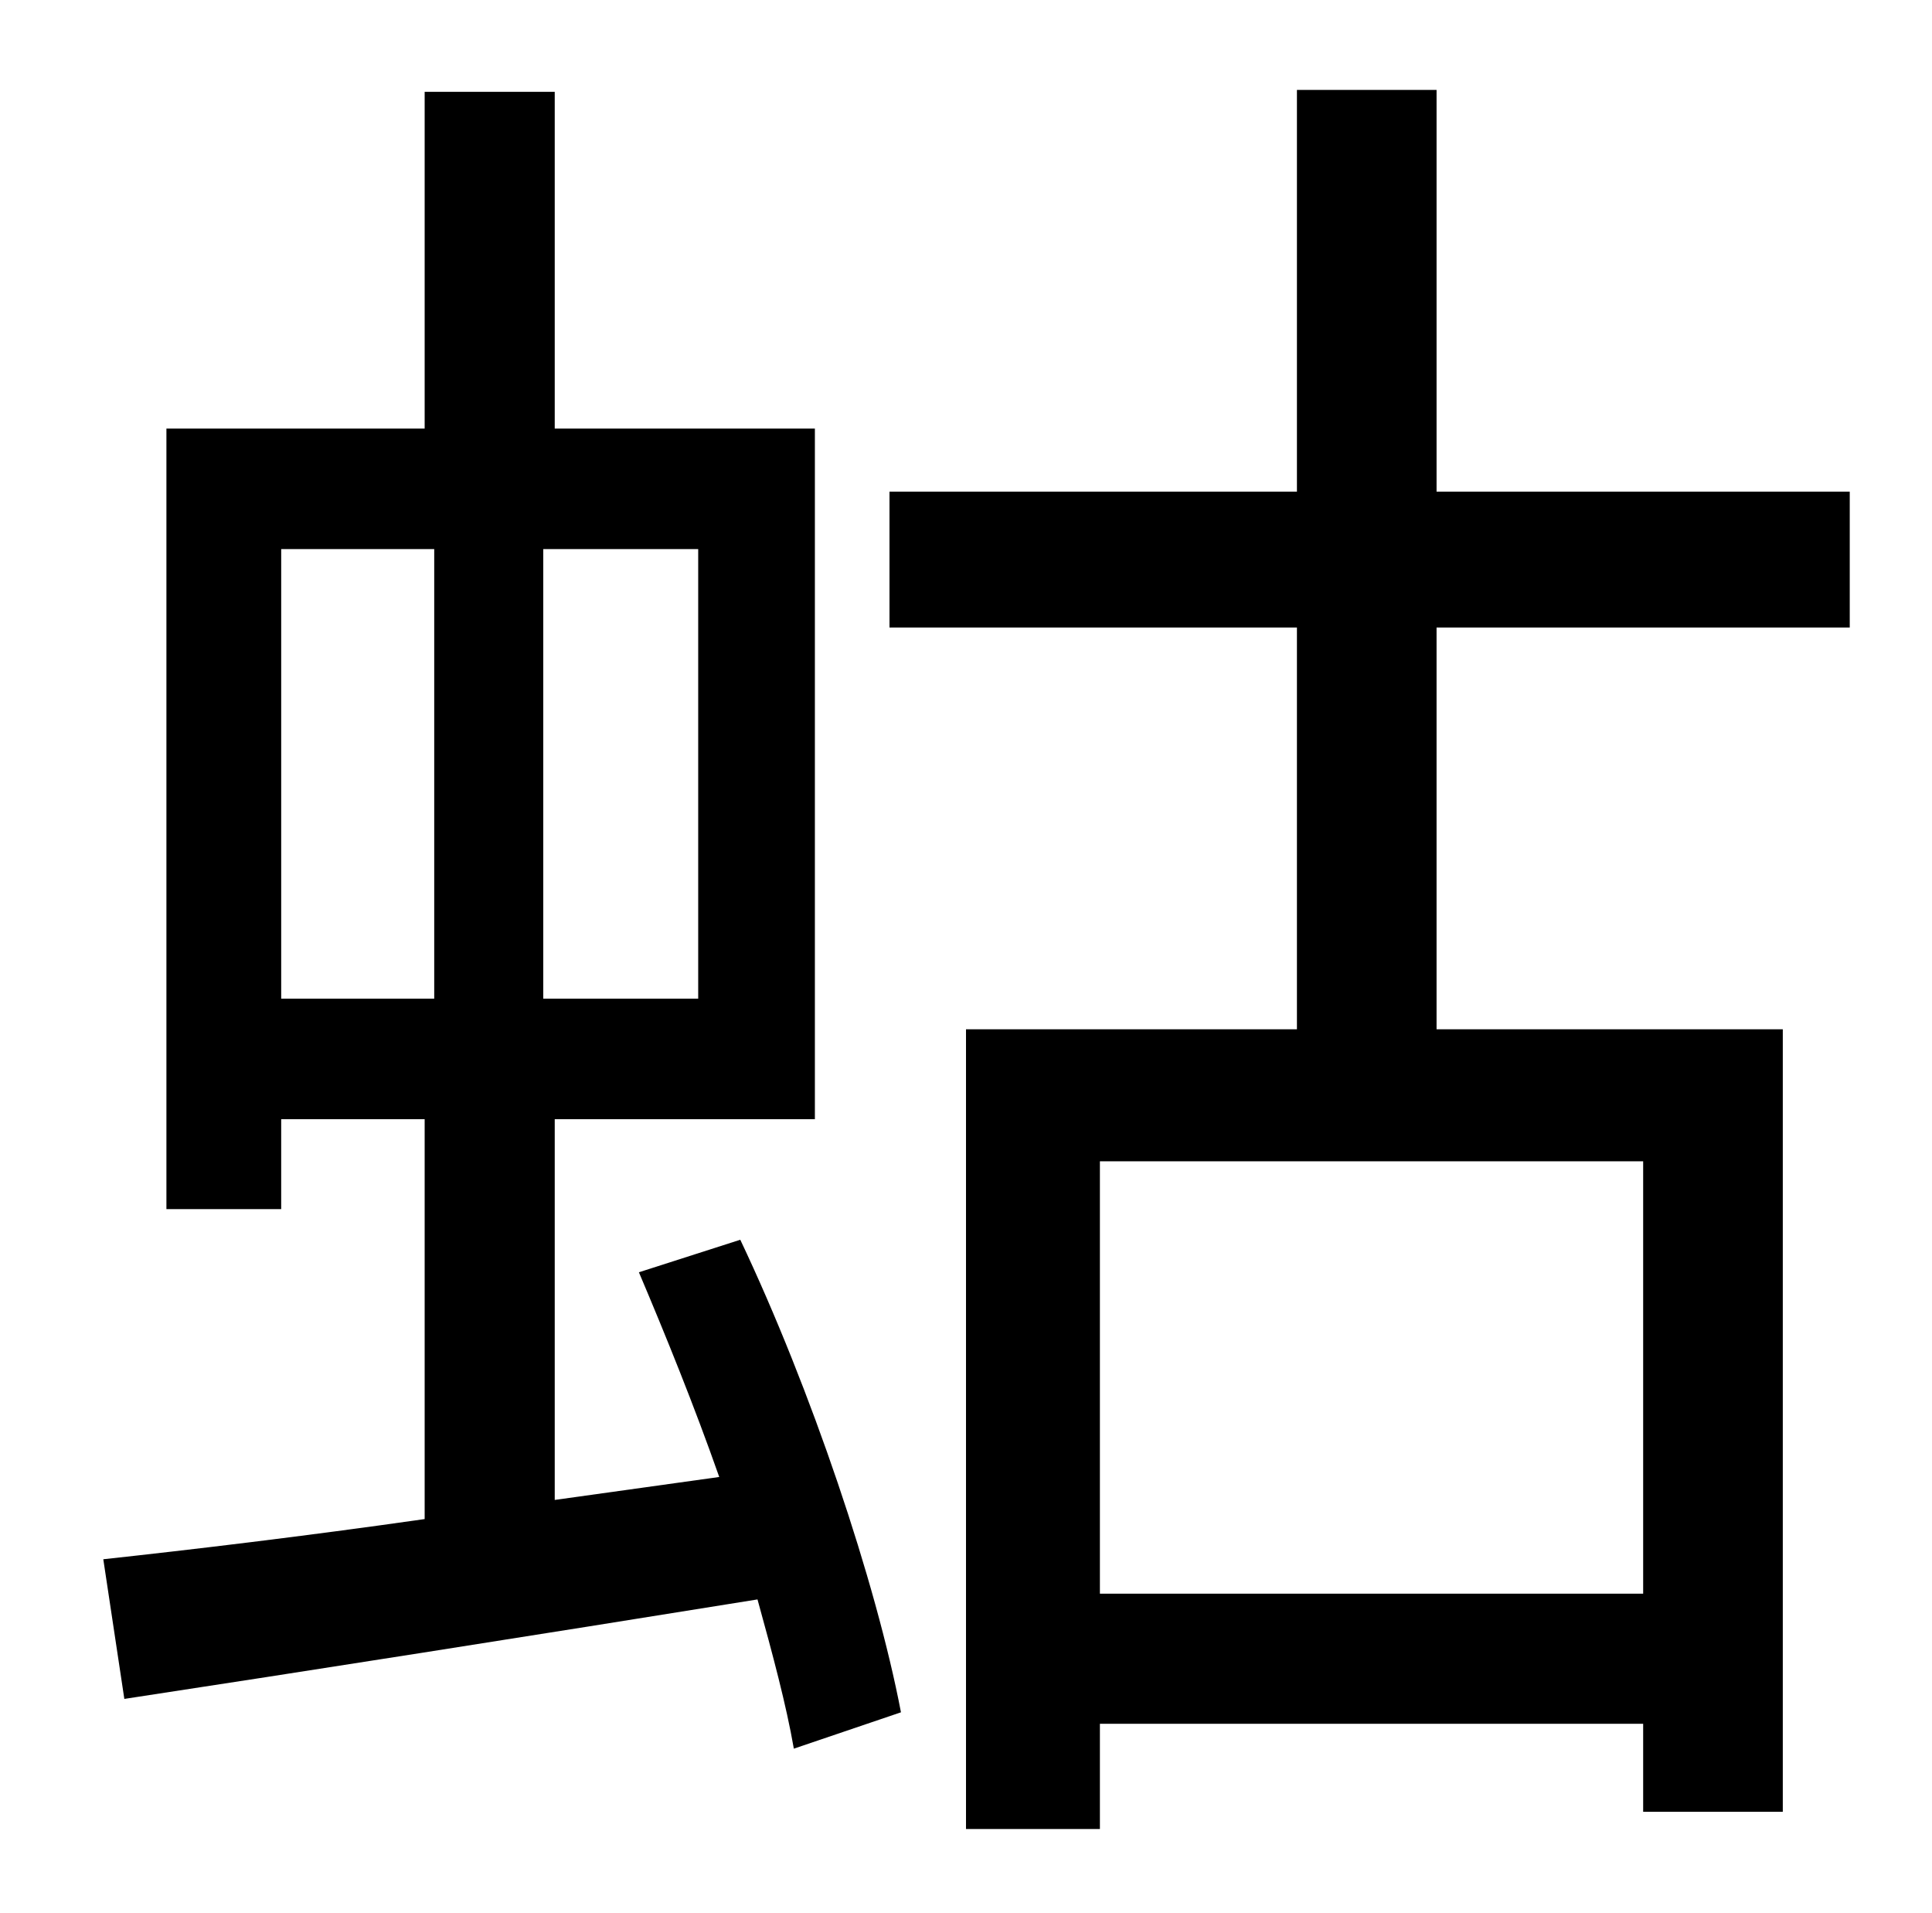 <?xml version="1.0" standalone="no"?>
<!DOCTYPE svg PUBLIC "-//W3C//DTD SVG 1.1//EN" "http://www.w3.org/Graphics/SVG/1.1/DTD/svg11.dtd" >
<svg xmlns="http://www.w3.org/2000/svg" xmlns:xlink="http://www.w3.org/1999/xlink" version="1.1" viewBox="-10 0 1010 1000">
   <path fill="currentColor"
d="M137 287v235h80v-235h-80zM355 522v-235h-81v235h81zM324 665l53 -17c37 78 71 179 84 247l-56 19c-4 -23 -11 -49 -19 -78c-118 19 -239 38 -331 52l-11 -73c46 -5 105 -12 168 -21v-209h-75v47h-60v-408h135v-176h68v176h136v361h-136v199l86 -12
c-13 -37 -28 -74 -42 -107zM849 833v-226h-284v226h284zM957 328h-216v210h181v409h-73v-46h-284v55h-70v-418h173v-210h-213v-71h213v-210h73v210h216v71z" />
</svg>
